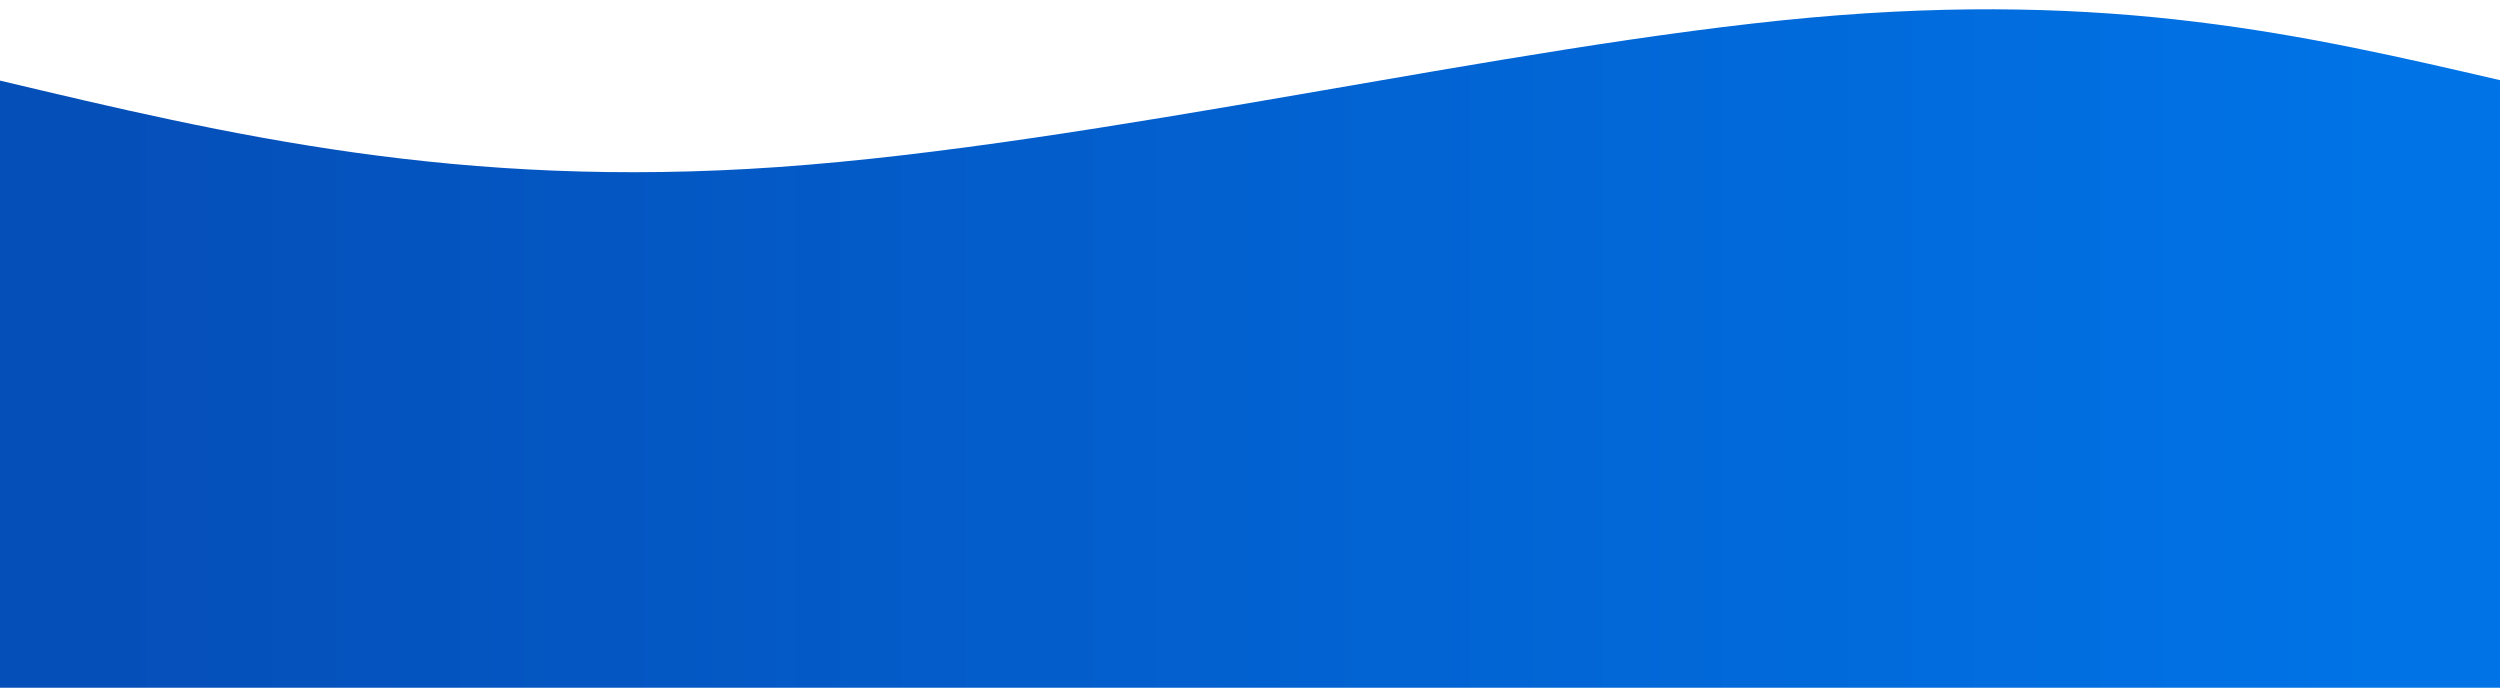 <?xml version="1.0" encoding="utf-8"?>
<svg id="master-artboard" viewBox="0 0 1398.665 384.782" version="1.1" xmlns="http://www.w3.org/2000/svg" x="0px" y="0px" style="enable-background:new 0 0 336 235.2;" width="100%" height="100%"><rect id="ee-background" x="0" y="0" width="1398.665" height="384.782" style="fill: white; fill-opacity: 0; pointer-events: none;"/><defs><linearGradient id="gradient" x1="100%" y1="50%" x2="0%" y2="50%"><stop offset="5%" stop-color="#0073e6"/><stop offset="95%" stop-color="#054fb9"/></linearGradient></defs><g transform="matrix(-0.972, 0, 0, -0.972, 1398.666, 385.05)"><path d="M 0,700 C 0,700 0,350 0,350 C 132.4,381.467 264.8,412.933 449,400 C 633.2,387.067 869.2,329.733 1043,314 C 1216.8,298.267 1328.4,324.133 1440,350 C 1440,350 1440,700 1440,700 Z" stroke="none" stroke-width="0" fill="url(#gradient)" fill-opacity="1" class="transition-all duration-300 ease-in-out delay-150 path-0" transform="rotate(-180 720 350)"/></g></svg>